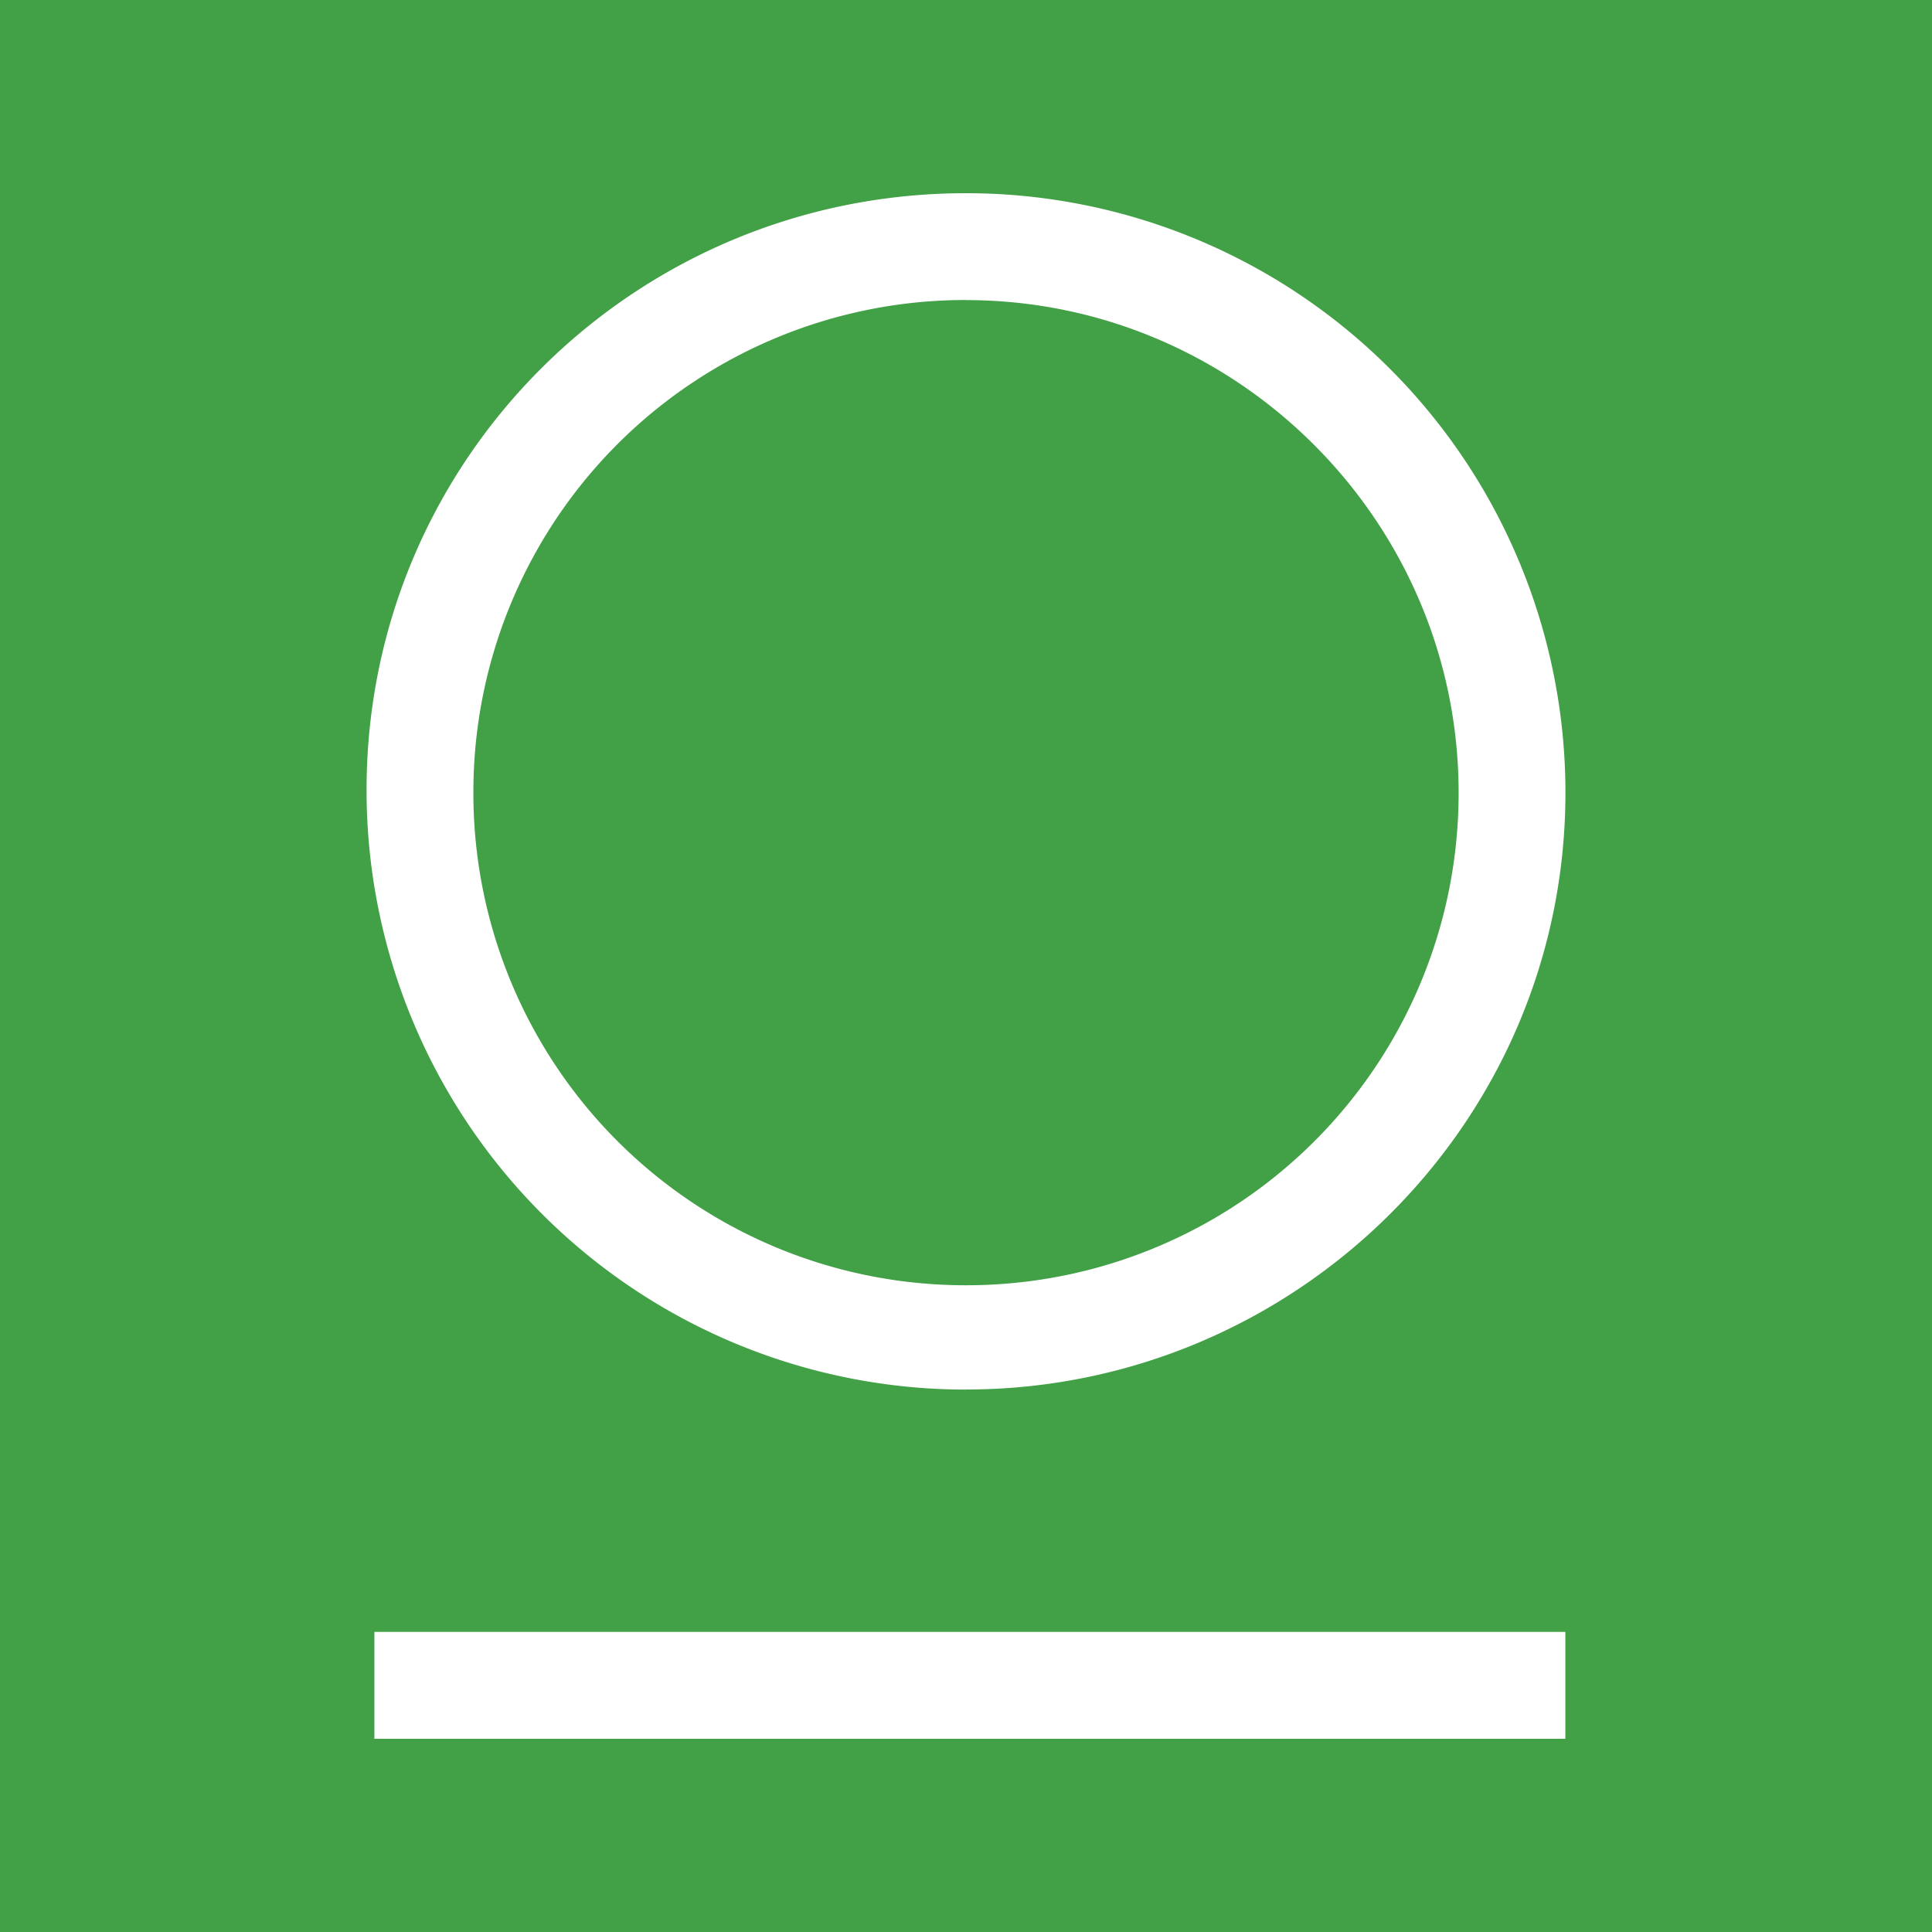<svg xmlns="http://www.w3.org/2000/svg" fill="none" viewBox="0 0 18 18"><rect width="100%" height="100%" fill="#42A046"/><g transform="translate(9, 9) scale(0.8) translate(-9, -9)"><path fill="#fff" d="M9 13.933A6.98 6.98 0 0 1 2.019 6.95C2.019 3.096 5.145 0 9 0a6.98 6.98 0 0 1 6.981 6.981c0 3.855-3.156 6.951-6.981 6.951M9 1.244A5.73 5.73 0 0 0 3.263 6.98 5.73 5.73 0 0 0 9 12.718a5.73 5.73 0 0 0 5.737-5.737c0-3.156-2.58-5.736-5.737-5.736m-6.89 15.51H15.98V18H2.11z"/></g></svg>